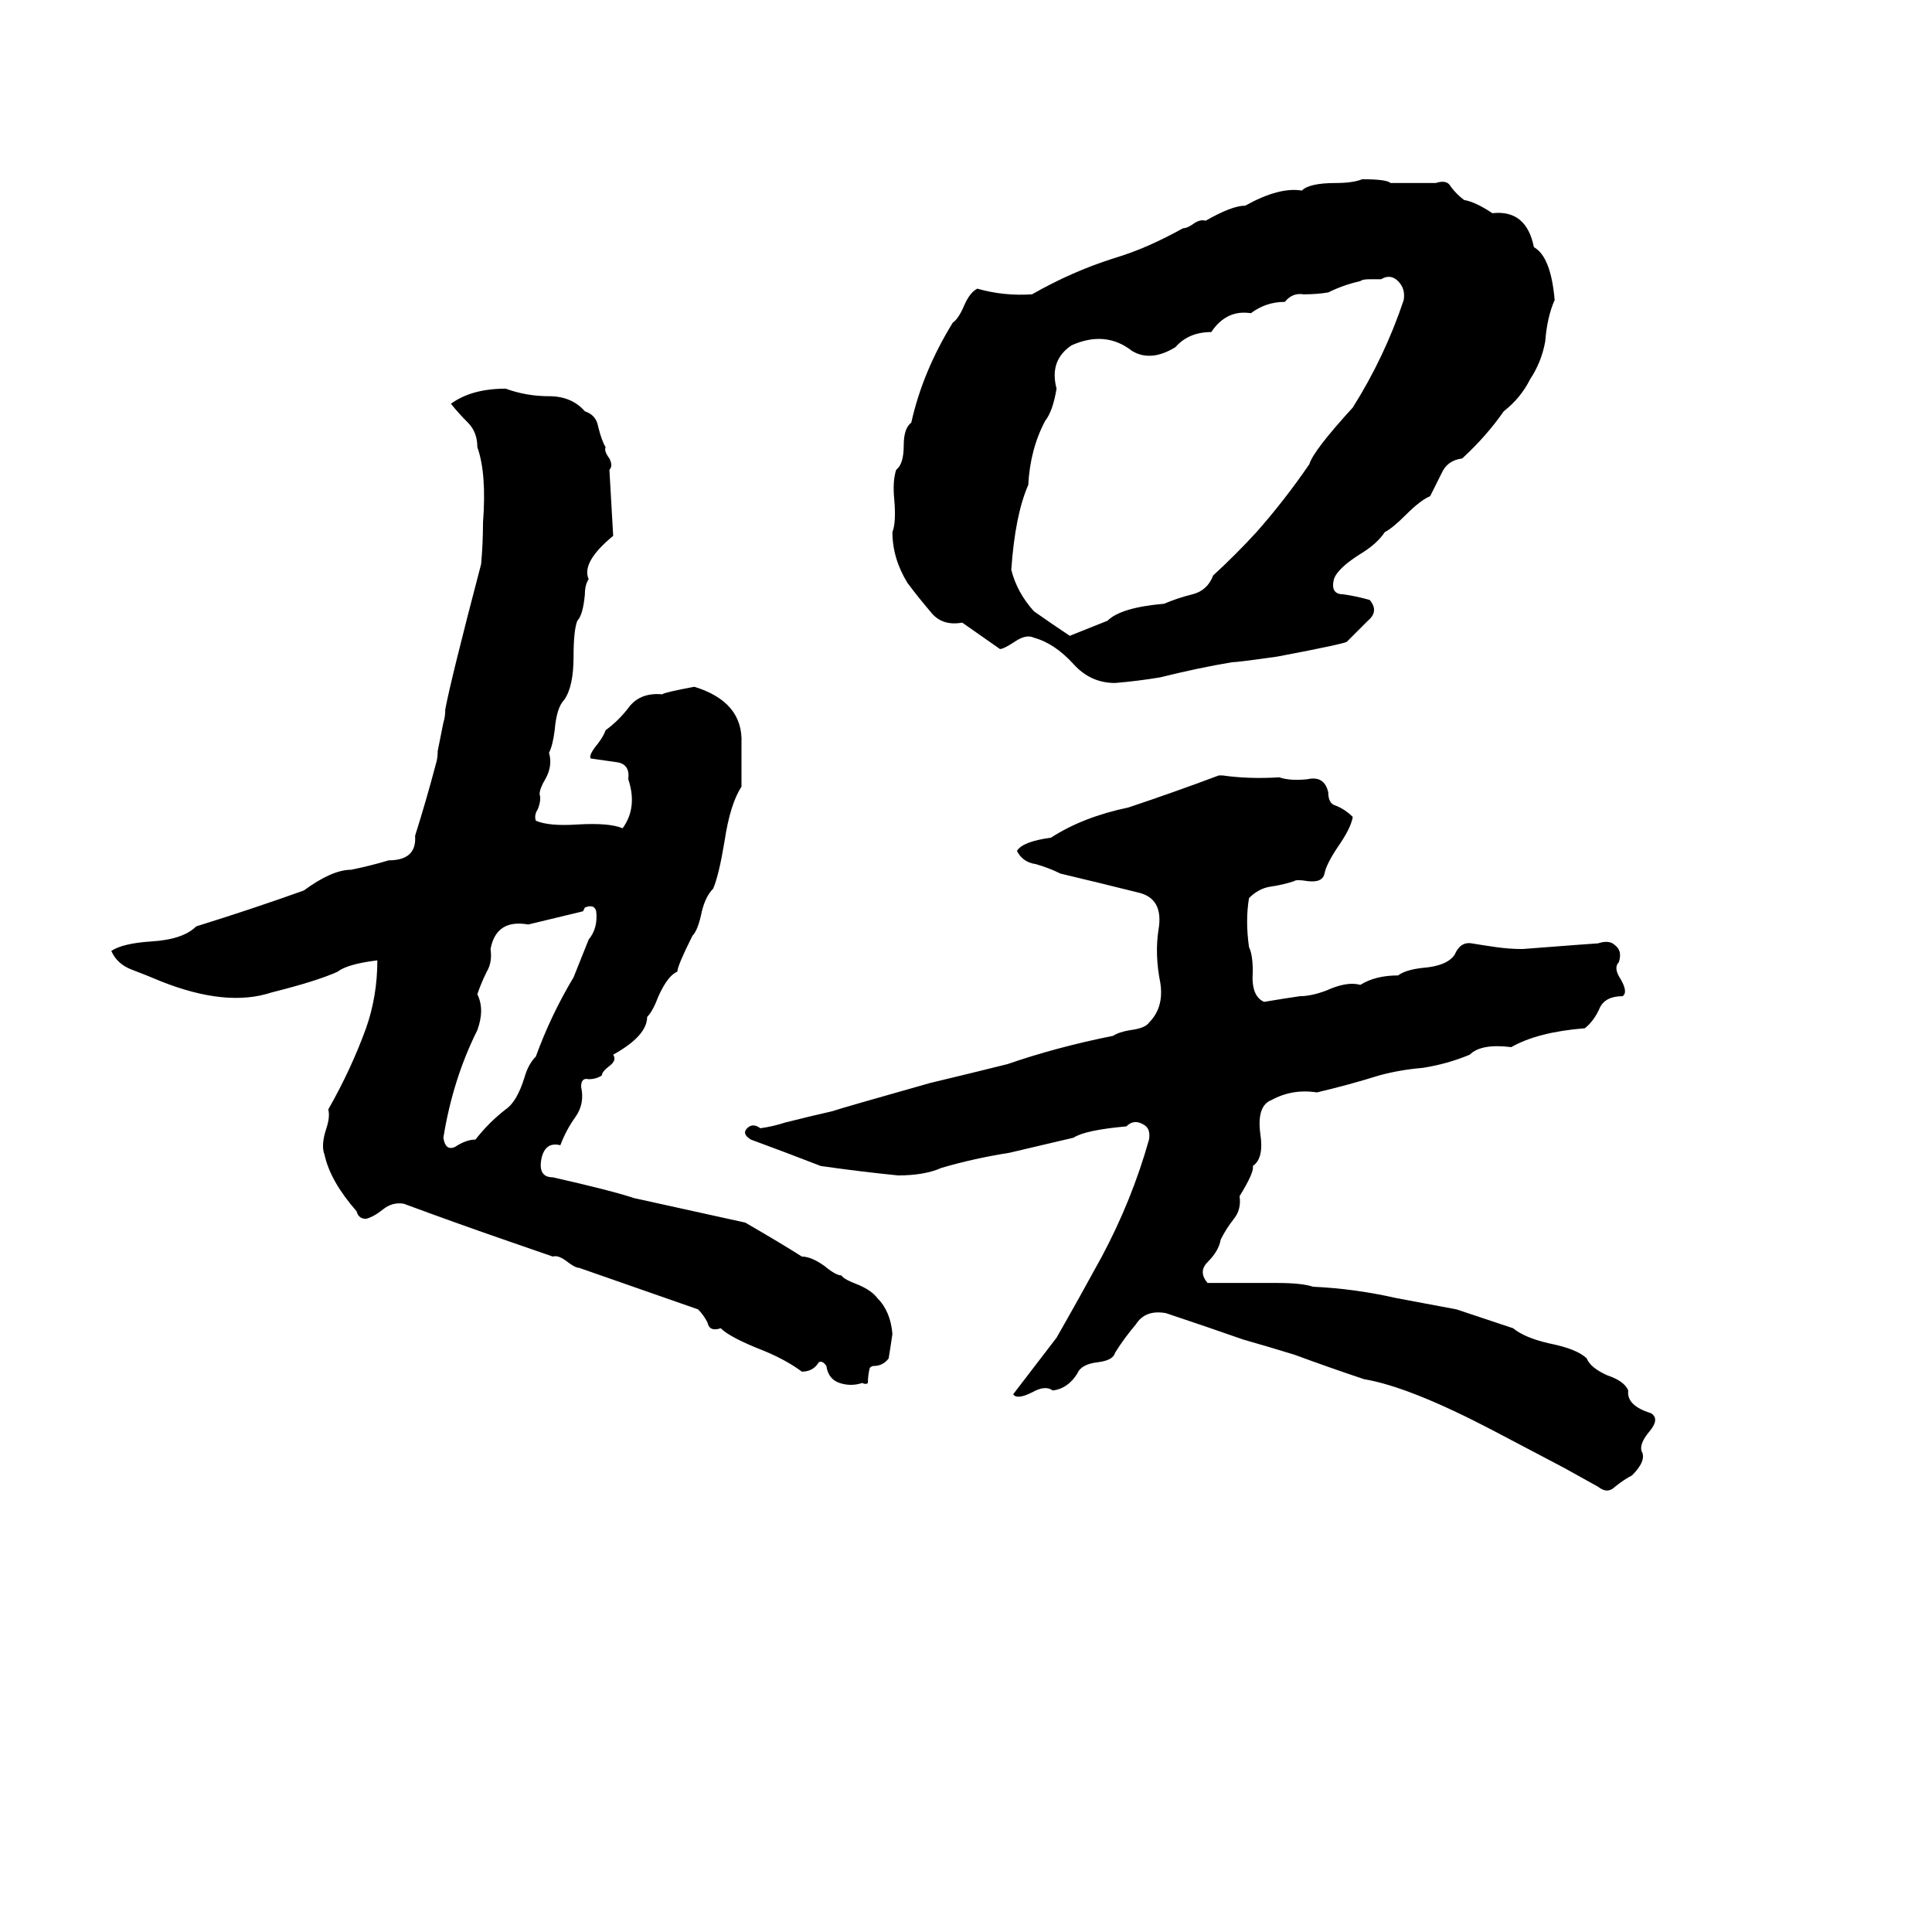 <svg xmlns="http://www.w3.org/2000/svg" viewBox="0 -800 1024 1024">
	<path fill="#000000" d="M722 -705Q735 -705 737 -703Q749 -703 761 -703Q767 -705 769 -701Q772 -697 776 -694Q782 -693 791 -687Q809 -689 813 -669Q822 -664 824 -641Q820 -632 819 -619Q817 -608 811 -599Q806 -589 797 -582Q788 -569 775 -557Q767 -556 764 -549Q761 -543 758 -537Q753 -535 745 -527Q738 -520 734 -518Q730 -512 722 -507Q709 -499 707 -493Q705 -485 712 -485Q719 -484 726 -482Q731 -476 725 -471Q719 -465 714 -460Q714 -459 677 -452Q656 -449 653 -449Q635 -446 615 -441Q603 -439 591 -438Q578 -438 569 -448Q559 -459 548 -462Q544 -464 538 -460Q532 -456 530 -456Q520 -463 510 -470Q499 -468 493 -476Q487 -483 481 -491Q473 -504 473 -518Q475 -523 474 -535Q473 -545 475 -551Q479 -554 479 -564Q479 -573 483 -576Q489 -603 505 -629Q508 -631 511 -638Q514 -645 518 -647Q532 -643 547 -644Q568 -656 590 -663Q600 -666 609 -670Q618 -674 627 -679Q629 -679 632 -681Q636 -684 639 -683Q653 -691 660 -691Q678 -701 690 -699Q694 -703 708 -703Q717 -703 722 -705ZM732 -652H726Q722 -652 721 -651Q712 -649 704 -645Q698 -644 691 -644Q685 -645 681 -640Q671 -640 663 -634Q650 -636 642 -624Q630 -624 623 -616Q610 -608 600 -614Q586 -625 568 -617Q556 -609 560 -594Q558 -582 554 -577Q546 -562 545 -543Q538 -527 536 -498Q539 -486 548 -476Q558 -469 567 -463Q577 -467 587 -471Q594 -478 617 -480Q624 -483 632 -485Q640 -487 643 -495Q655 -506 666 -518Q681 -535 694 -554Q696 -561 717 -584Q734 -611 744 -641Q745 -647 741 -651Q737 -655 732 -652ZM395 -152Q414 -141 425 -134Q430 -134 437 -129Q443 -124 446 -124Q447 -122 455 -119Q462 -116 465 -112Q472 -105 473 -93Q472 -86 471 -80Q468 -76 463 -76Q462 -76 461 -75Q460 -71 460 -67Q459 -66 457 -67Q451 -65 445 -67Q439 -69 438 -76Q436 -79 434 -78Q431 -73 425 -73Q417 -79 405 -84Q387 -91 382 -96Q376 -94 375 -99Q373 -103 370 -106L307 -128Q305 -128 301 -131Q296 -135 293 -134L267 -143Q241 -152 214 -162Q208 -163 203 -159Q198 -155 194 -154Q190 -154 189 -158Q175 -174 172 -188Q170 -193 173 -202Q175 -208 174 -212Q186 -233 194 -255Q200 -272 200 -291Q184 -289 179 -285Q168 -280 144 -274Q120 -266 85 -280Q78 -283 70 -286Q62 -289 59 -296Q65 -300 80 -301Q97 -302 104 -309Q133 -318 161 -328Q176 -339 186 -339Q196 -341 206 -344Q221 -344 220 -357Q226 -376 231 -395Q232 -398 232 -402L235 -417Q236 -420 236 -424Q239 -440 255 -501Q256 -512 256 -523Q258 -549 253 -563Q253 -571 248 -576Q243 -581 239 -586Q250 -594 268 -594Q279 -590 291 -590Q303 -590 310 -582Q316 -580 317 -574Q319 -566 321 -563Q320 -561 323 -557Q325 -553 323 -551Q324 -533 325 -516Q308 -502 312 -493Q310 -490 310 -485Q309 -474 306 -471Q304 -466 304 -452Q304 -436 299 -429Q295 -425 294 -413Q293 -405 291 -401Q293 -394 289 -387Q286 -382 286 -379Q287 -376 285 -371Q283 -368 284 -365Q291 -362 306 -363Q323 -364 330 -361Q338 -372 333 -387Q334 -395 327 -396Q320 -397 313 -398Q312 -400 317 -406Q320 -410 321 -413Q328 -418 334 -426Q340 -433 351 -432Q352 -433 368 -436Q394 -428 393 -406Q393 -394 393 -383Q387 -374 384 -354Q381 -336 378 -329Q374 -325 372 -317Q370 -307 367 -304Q359 -288 359 -285Q354 -283 349 -272Q346 -264 343 -261Q343 -251 325 -241Q327 -238 323 -235Q319 -232 319 -230Q316 -228 312 -228Q308 -229 308 -224Q310 -215 305 -208Q300 -201 297 -193Q289 -195 287 -186Q285 -176 293 -176Q324 -169 336 -165ZM646 -389H648Q662 -387 678 -388Q684 -386 693 -387Q702 -389 704 -380Q704 -374 708 -373Q713 -371 717 -367Q716 -361 709 -351Q703 -342 702 -337Q701 -332 693 -333Q687 -334 686 -333Q680 -331 673 -330Q667 -329 662 -324Q660 -312 662 -298Q664 -294 664 -285Q663 -272 670 -269Q682 -271 689 -272Q695 -272 703 -275Q714 -280 721 -278Q729 -283 741 -283Q745 -286 754 -287Q767 -288 771 -294Q774 -301 780 -300Q786 -299 793 -298Q800 -297 807 -297Q846 -300 847 -300Q853 -302 856 -299Q860 -296 858 -290Q855 -287 859 -281Q863 -274 860 -272Q851 -272 848 -266Q845 -259 840 -255Q815 -253 801 -245Q785 -247 779 -241Q767 -236 754 -234Q742 -233 731 -230Q715 -225 698 -221Q685 -223 674 -217Q666 -214 668 -199Q670 -186 664 -182Q665 -179 657 -166Q658 -159 654 -154Q650 -149 647 -143Q646 -137 640 -131Q635 -126 640 -120H677Q690 -120 696 -118Q718 -117 740 -112Q756 -109 772 -106Q787 -101 802 -96Q808 -91 821 -88Q836 -85 841 -80Q843 -75 852 -71Q861 -68 863 -63Q862 -55 875 -51Q880 -48 874 -41Q869 -35 870 -31Q873 -26 865 -18Q861 -16 856 -12Q852 -8 847 -12Q838 -17 829 -22Q810 -32 791 -42Q747 -65 723 -69Q705 -75 686 -82Q673 -86 659 -90Q639 -97 618 -104Q607 -106 602 -98Q596 -91 591 -83Q590 -79 582 -78Q573 -77 571 -72Q566 -64 558 -63Q554 -66 547 -62Q539 -58 537 -61L560 -91Q572 -112 584 -134Q600 -164 609 -196Q610 -202 606 -204Q601 -207 597 -203Q575 -201 569 -197Q552 -193 535 -189Q516 -186 499 -181Q490 -177 476 -177Q456 -179 435 -182Q417 -189 398 -196Q393 -199 396 -202Q399 -205 403 -202Q410 -203 416 -205Q432 -209 441 -211Q447 -213 493 -226Q514 -231 534 -236Q560 -245 590 -251Q593 -253 599 -254Q607 -255 609 -258Q617 -266 615 -279Q612 -294 614 -307Q617 -324 603 -327Q583 -332 562 -337Q556 -340 549 -342Q542 -343 539 -349Q542 -354 557 -356Q574 -367 598 -372Q622 -380 646 -389ZM310 -319L309 -317L280 -310Q263 -313 260 -297Q261 -290 258 -285Q255 -279 253 -273Q257 -265 253 -254Q240 -228 235 -197Q236 -190 241 -192Q247 -196 252 -196Q259 -205 268 -212Q274 -216 278 -229Q280 -236 284 -240Q292 -262 304 -282Q308 -292 312 -302Q317 -308 316 -317Q315 -321 310 -319Z"/>
</svg>